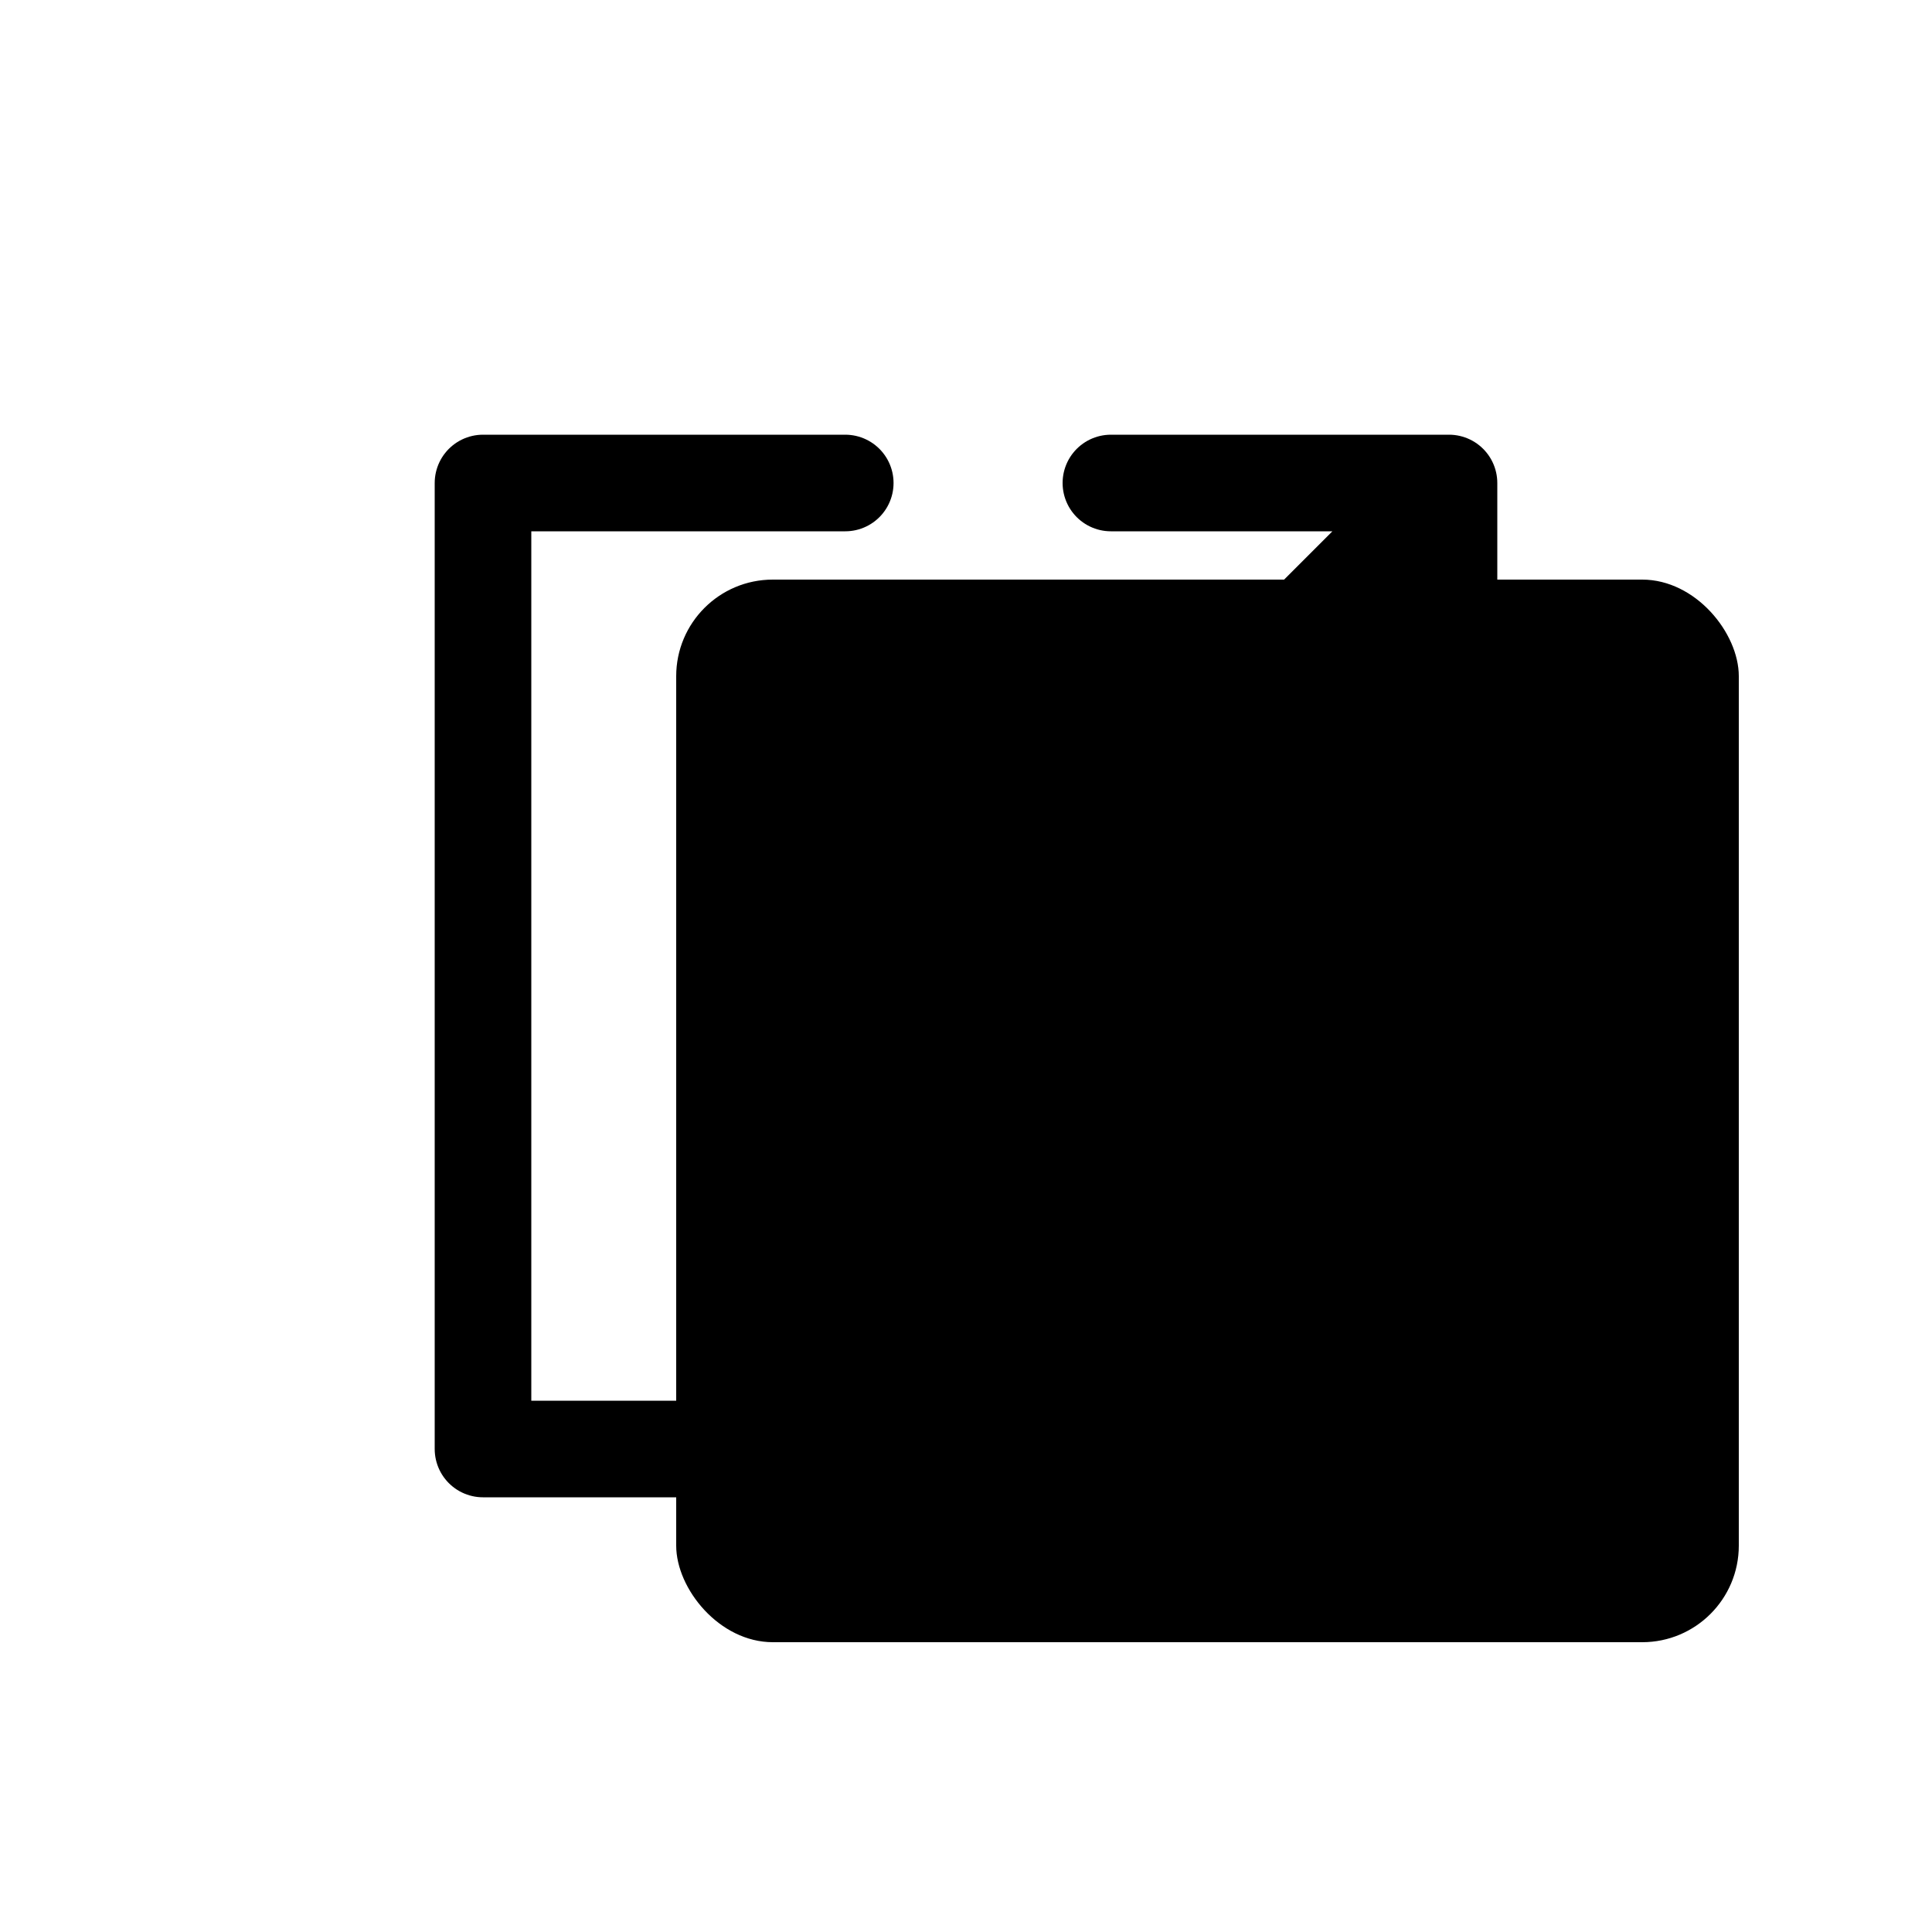 <svg xmlns="http://www.w3.org/2000/svg" style="" viewBox="0 0 20 20"><g fill="none" fill-rule="evenodd"><rect width="11" height="11" x="7" y="6" fill="currentColor" rx="1"/><path stroke="#000" stroke-linecap="round" stroke-linejoin="round" d="M15 11.25V15H5V5h3.75M10 10l5-5m0 3.5V5m-3.5 0H15"/></g></svg>